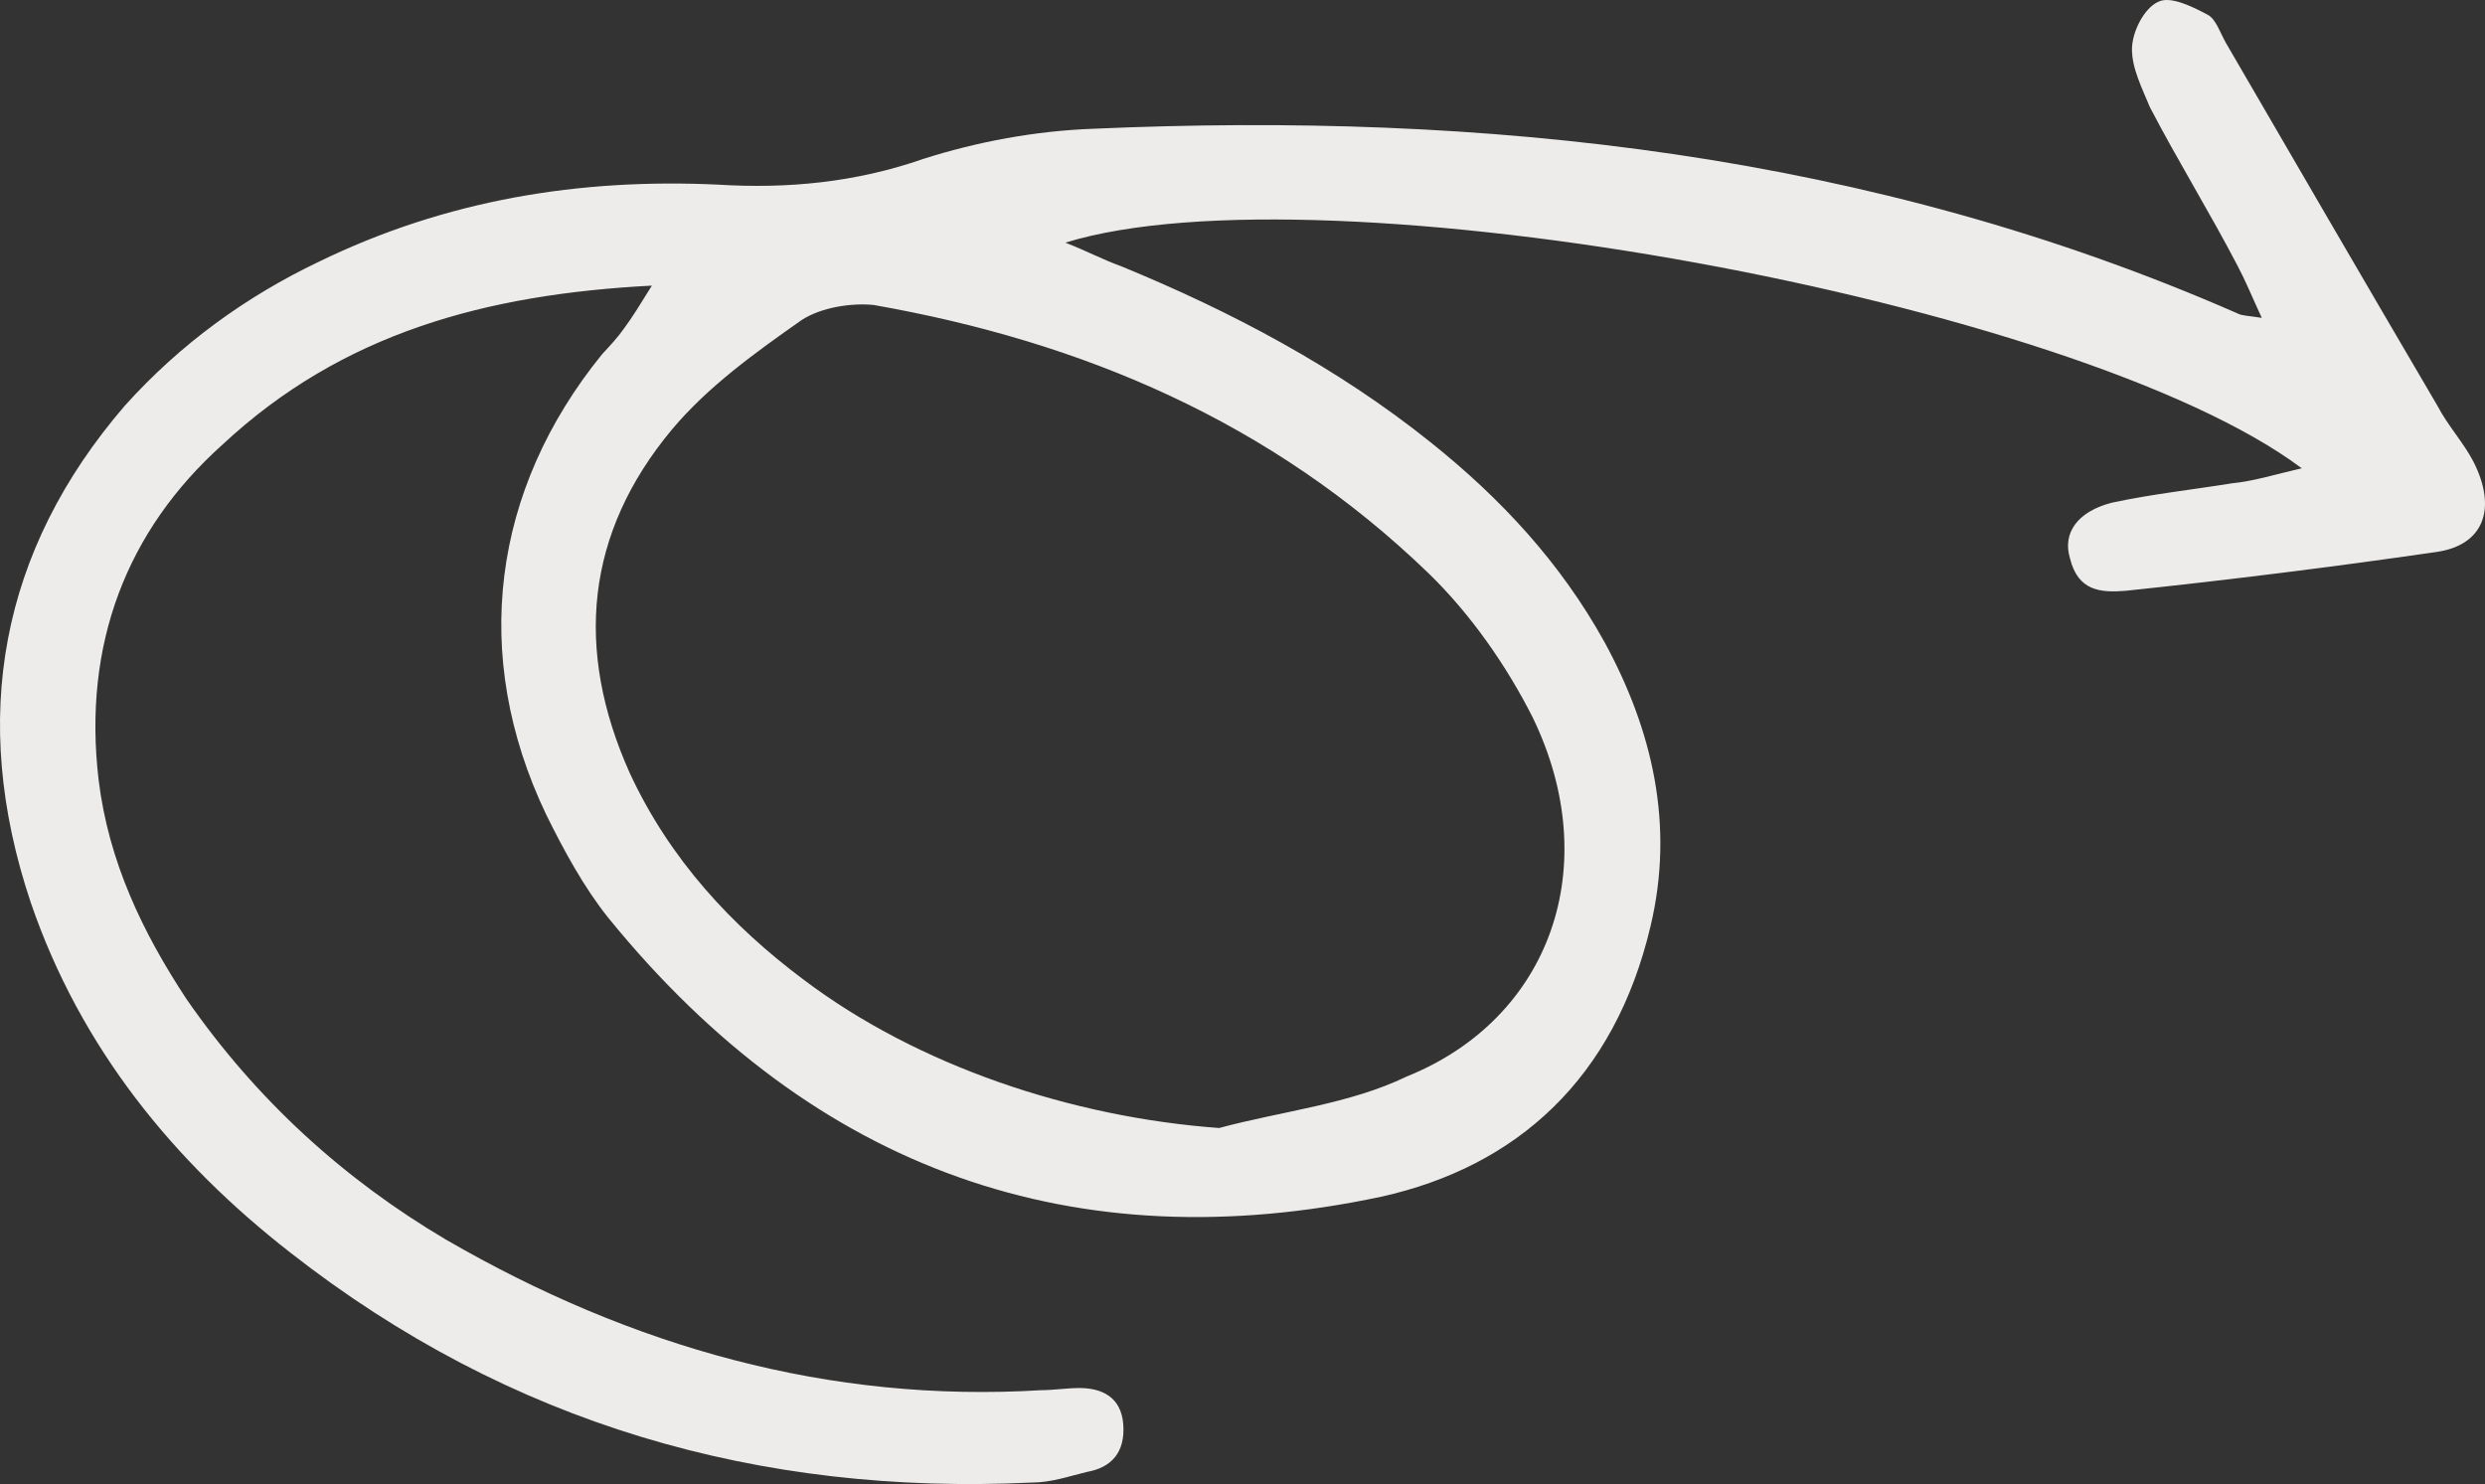 <svg width="288" height="172" viewBox="0 0 288 172" fill="none" xmlns="http://www.w3.org/2000/svg">
<rect x="0" y="0" width="288" height="172" fill="#333333" stroke="none"/>
<g clip-path="url(#clip0_303_2)">
<path d="M123.47 28.122C153.332 18.907 240.834 34.847 266.761 54.273C263.52 55.02 261.205 55.768 258.659 56.017C254.029 56.764 249.399 57.262 244.77 58.258C240.834 59.255 238.982 61.745 239.908 64.734C240.834 68.47 243.381 68.719 246.39 68.47C258.196 67.224 270.233 65.73 282.271 63.987C287.827 63.239 289.447 59.005 286.669 53.526C285.512 51.285 283.66 49.292 282.502 47.051C274.169 32.854 266.067 18.907 257.965 4.96C257.27 3.715 256.807 2.22 255.881 1.722C254.029 0.726 251.483 -0.519 250.094 0.228C248.474 0.975 247.085 3.715 247.085 5.707C247.085 7.949 248.242 10.19 249.168 12.432C252.409 18.658 256.113 24.636 259.354 30.862C260.279 32.605 260.974 34.349 262.131 36.839C260.511 36.59 259.816 36.59 259.354 36.341C216.76 17.662 172.082 12.93 126.71 14.922C119.997 15.171 113.284 16.417 107.034 18.409C99.163 21.149 91.293 21.896 83.19 21.398C67.218 20.651 51.708 23.141 36.893 30.364C28.559 34.349 20.92 39.828 14.438 47.051C0.086 63.738 -3.618 83.164 3.558 104.583C9.345 121.519 20.225 134.719 33.652 145.179C59.116 165.104 88.052 173.323 119.534 171.828C121.849 171.828 123.932 171.081 126.016 170.583C128.794 170.085 130.414 168.342 130.183 165.104C129.951 161.866 127.636 160.87 125.09 160.87C123.701 160.87 122.081 161.119 120.692 161.119C96.154 162.613 73.236 156.138 51.708 143.685C39.902 136.711 29.716 127.496 21.614 115.791C16.522 108.07 12.586 99.851 11.429 90.387C9.577 74.696 14.67 61.496 25.781 51.534C39.67 38.583 56.338 34.1 75.551 33.103C74.162 35.345 73.236 36.839 72.311 38.085C71.616 39.081 70.69 40.077 69.764 41.073C57.032 56.764 54.486 75.941 63.282 94.372C65.366 98.606 67.681 102.84 70.459 106.326C94.533 135.964 124.858 146.176 160.045 138.704C175.786 135.217 187.129 125.006 191.296 107.323C194.074 95.617 191.527 84.658 185.972 74.447C180.879 65.232 173.934 57.76 165.832 51.285C154.952 42.568 142.683 36.092 129.951 30.862C127.868 30.115 126.016 29.119 123.47 28.122ZM141.294 130.734C124.164 129.489 106.339 123.511 93.144 113.549C84.811 107.323 77.635 99.602 73.005 89.639C66.523 75.194 67.912 61.745 77.866 49.79C82.033 44.809 87.589 40.824 92.913 37.088C95.228 35.594 98.7 35.096 101.247 35.345C125.321 39.579 147.313 48.794 165.6 66.477C170.462 71.209 174.629 77.187 177.638 83.164C185.972 100.349 179.721 118.032 163.054 124.757C156.341 127.994 148.702 128.742 141.294 130.734Z" fill="#EEECEA"/>
</g>
<defs>
<clipPath id="clip0_303_2">
<rect width="288" height="172" fill="white" transform="matrix(-1 0 0 1 288 0)"/>
</clipPath>
</defs>
</svg>
